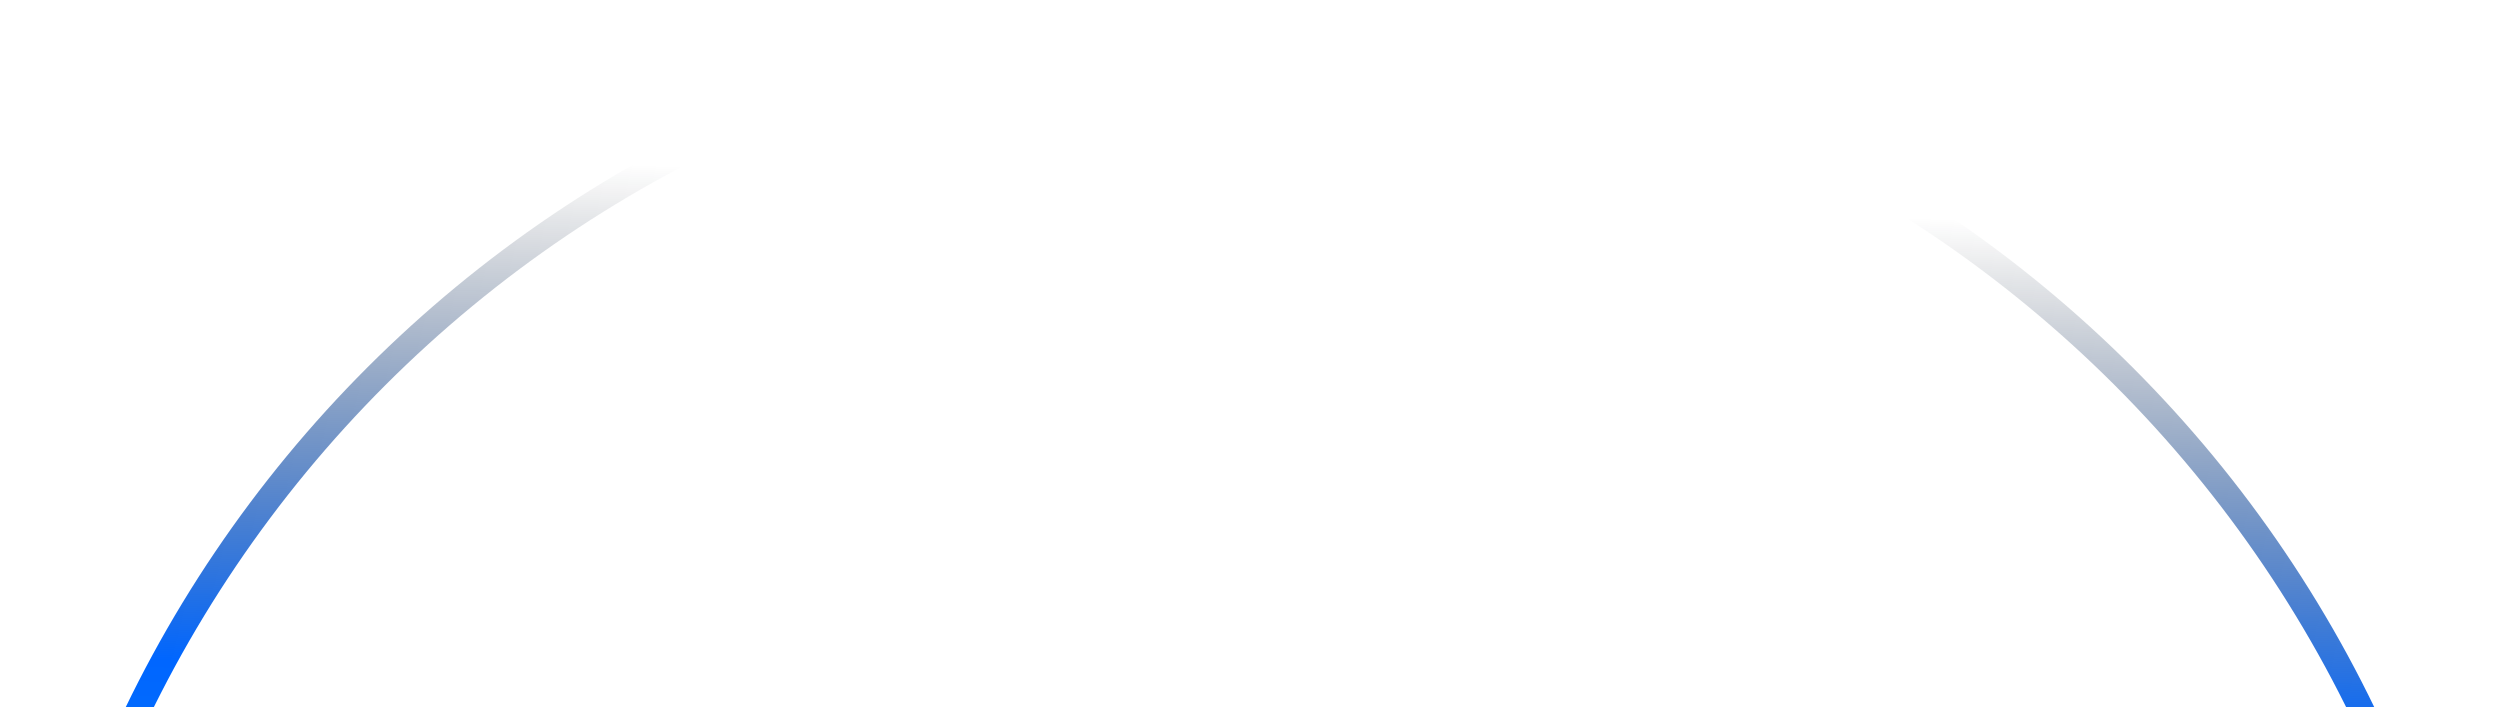 <svg width="693" height="196" viewBox="0 0 693 196" fill="none" xmlns="http://www.w3.org/2000/svg">
<path fill-rule="evenodd" clip-rule="evenodd" d="M346.5 4C535.658 4 689 157.342 689 346.5C689 535.658 535.658 689 346.5 689C157.342 689 4 535.658 4 346.5C4 157.342 157.342 4 346.5 4Z" fill="#D8D8D8" fill-opacity="0.01" stroke="url(#paint0_linear)" stroke-width="7"/>
<defs>
<linearGradient id="paint0_linear" x1="-99.171" y1="34.179" x2="-125.644" y2="670.616" gradientUnits="userSpaceOnUse">
<stop stop-color="#0D131C" stop-opacity="0"/>
<stop offset="0.224" stop-color="#0066FF"/>
<stop offset="1" stop-color="#2CE0C5"/>
</linearGradient>
</defs>
</svg>
